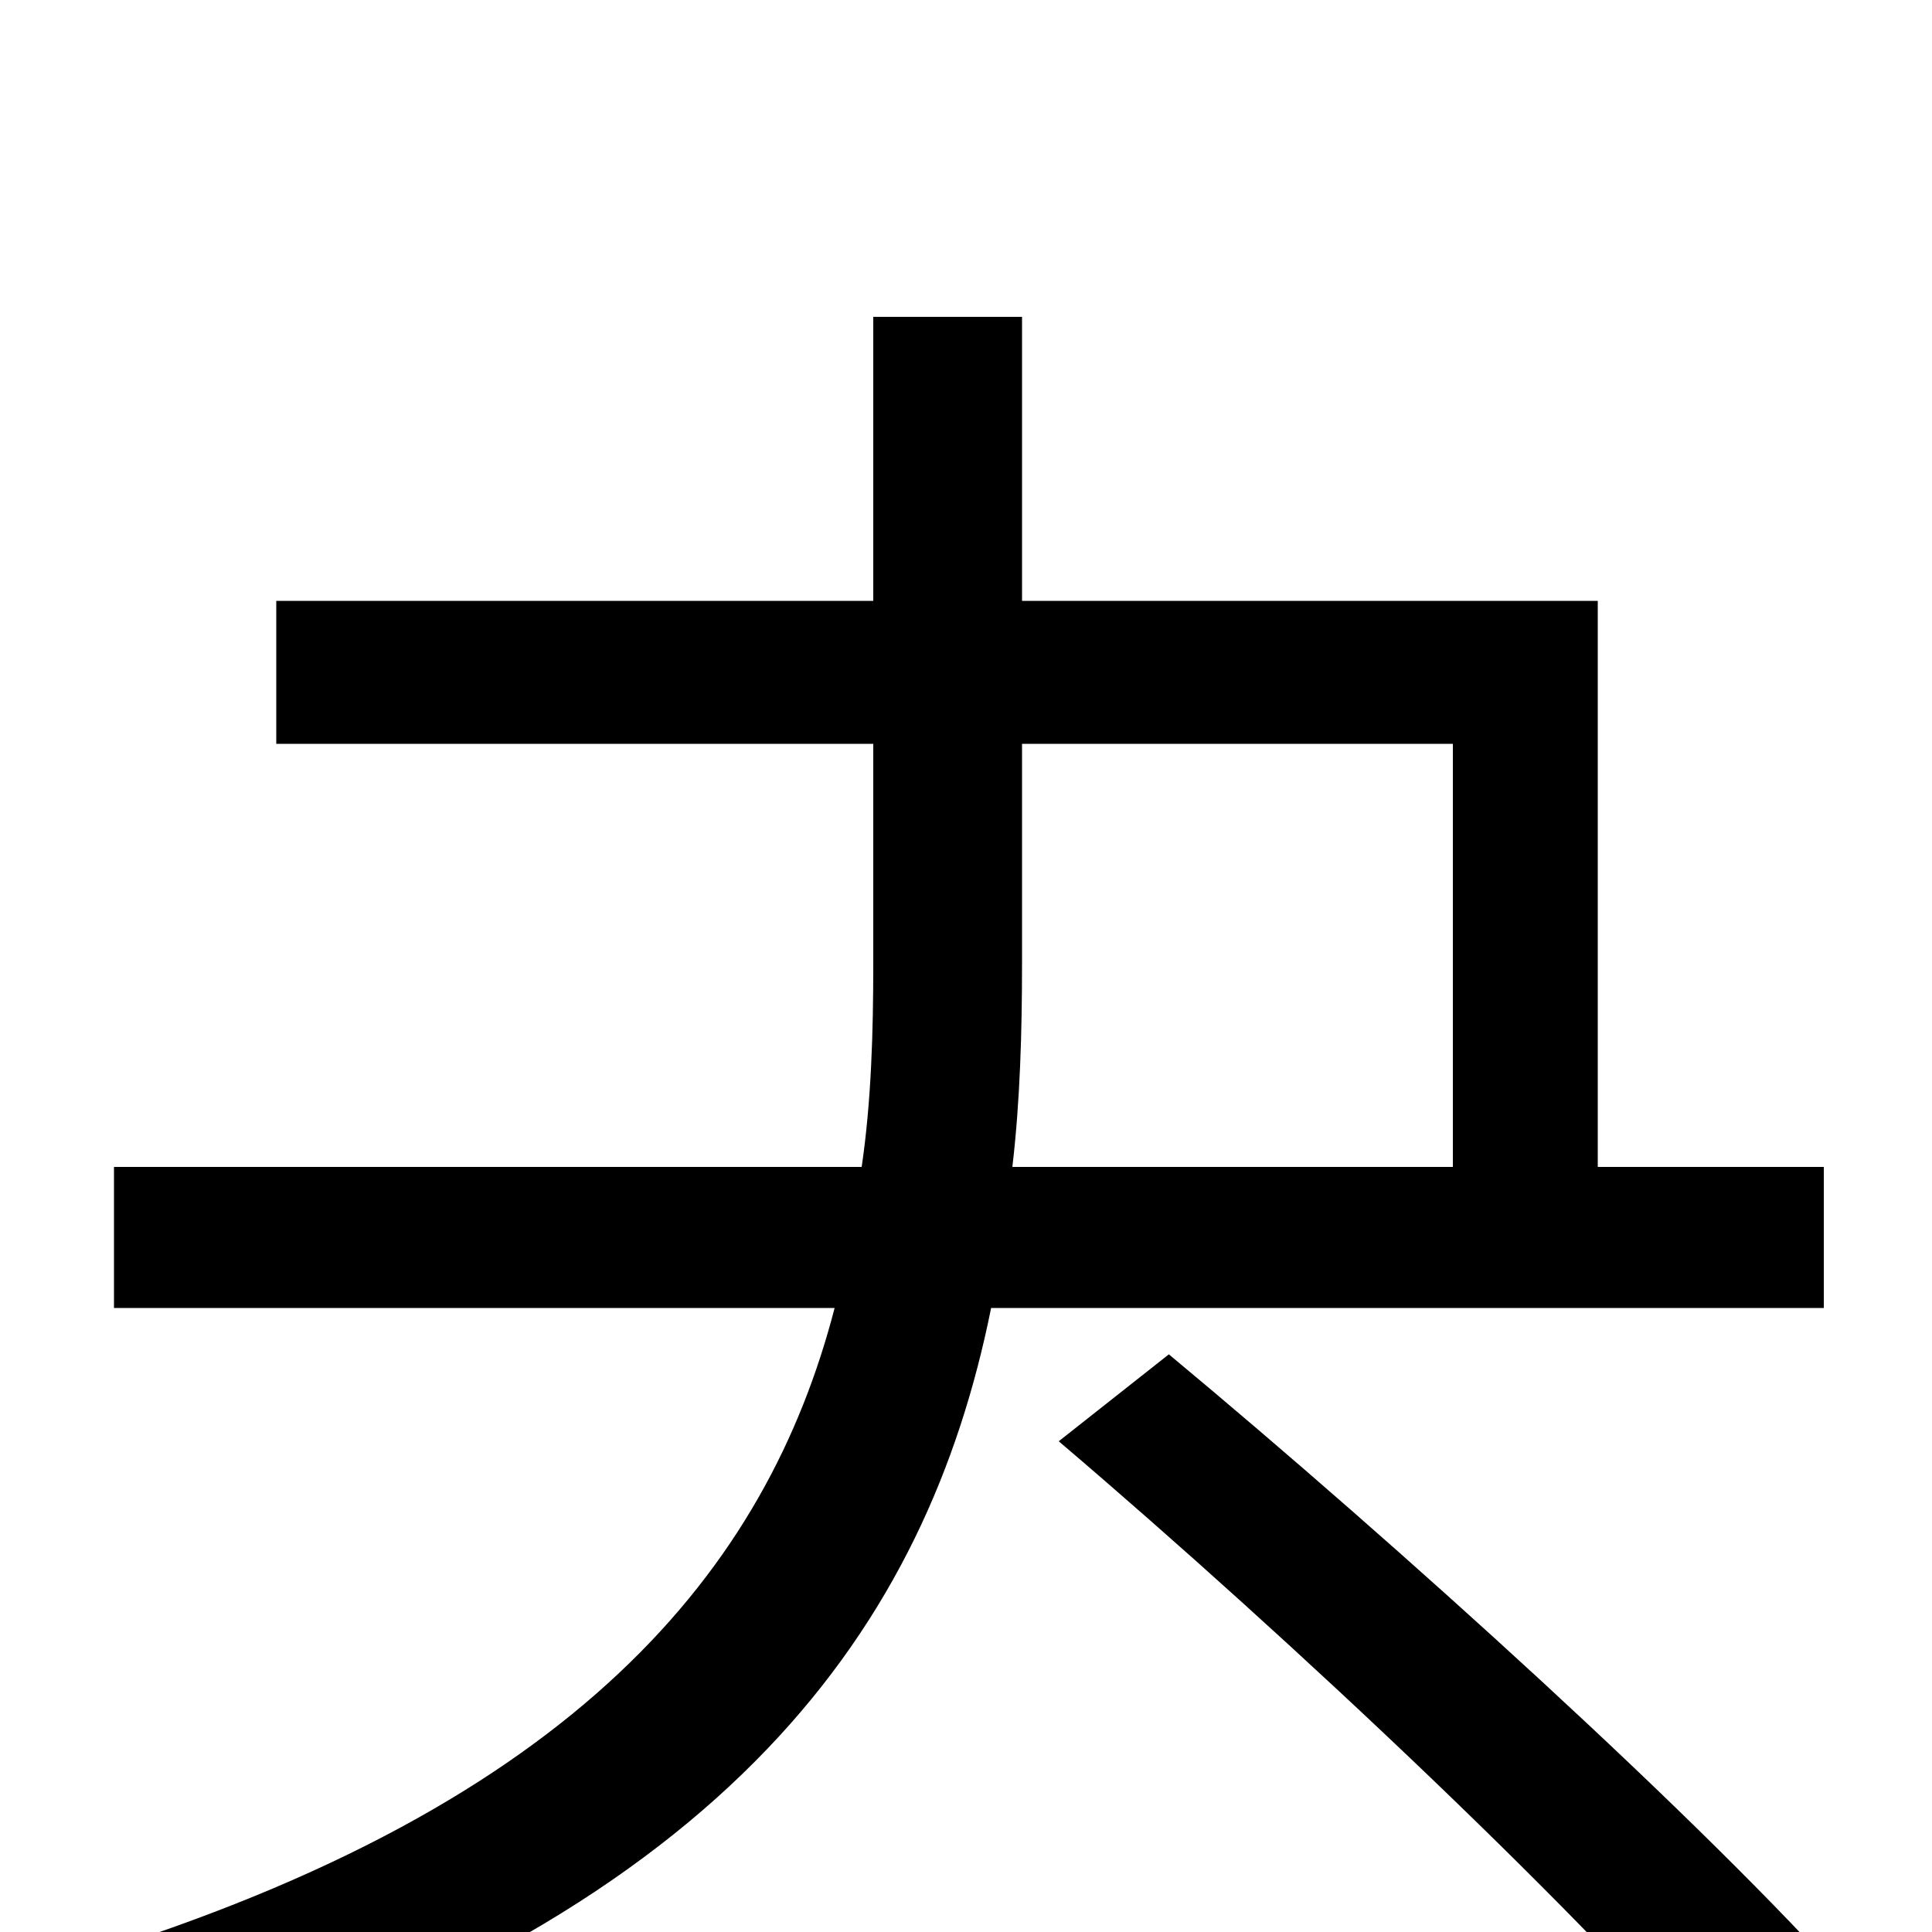 <svg xmlns="http://www.w3.org/2000/svg" viewBox="0 -1000 1000 1000">
	<path fill="#000000" d="M529 -615H752V-396H524C528 -430 529 -466 529 -501ZM944 -323V-396H827V-689H529V-836H452V-689H143V-615H452V-501C452 -466 451 -430 446 -396H59V-323H432C397 -188 299 -66 43 13C58 28 80 60 88 80C378 -12 480 -159 513 -323ZM548 -254C669 -151 824 -5 899 85L960 31C882 -57 724 -200 605 -299Z"/>
</svg>